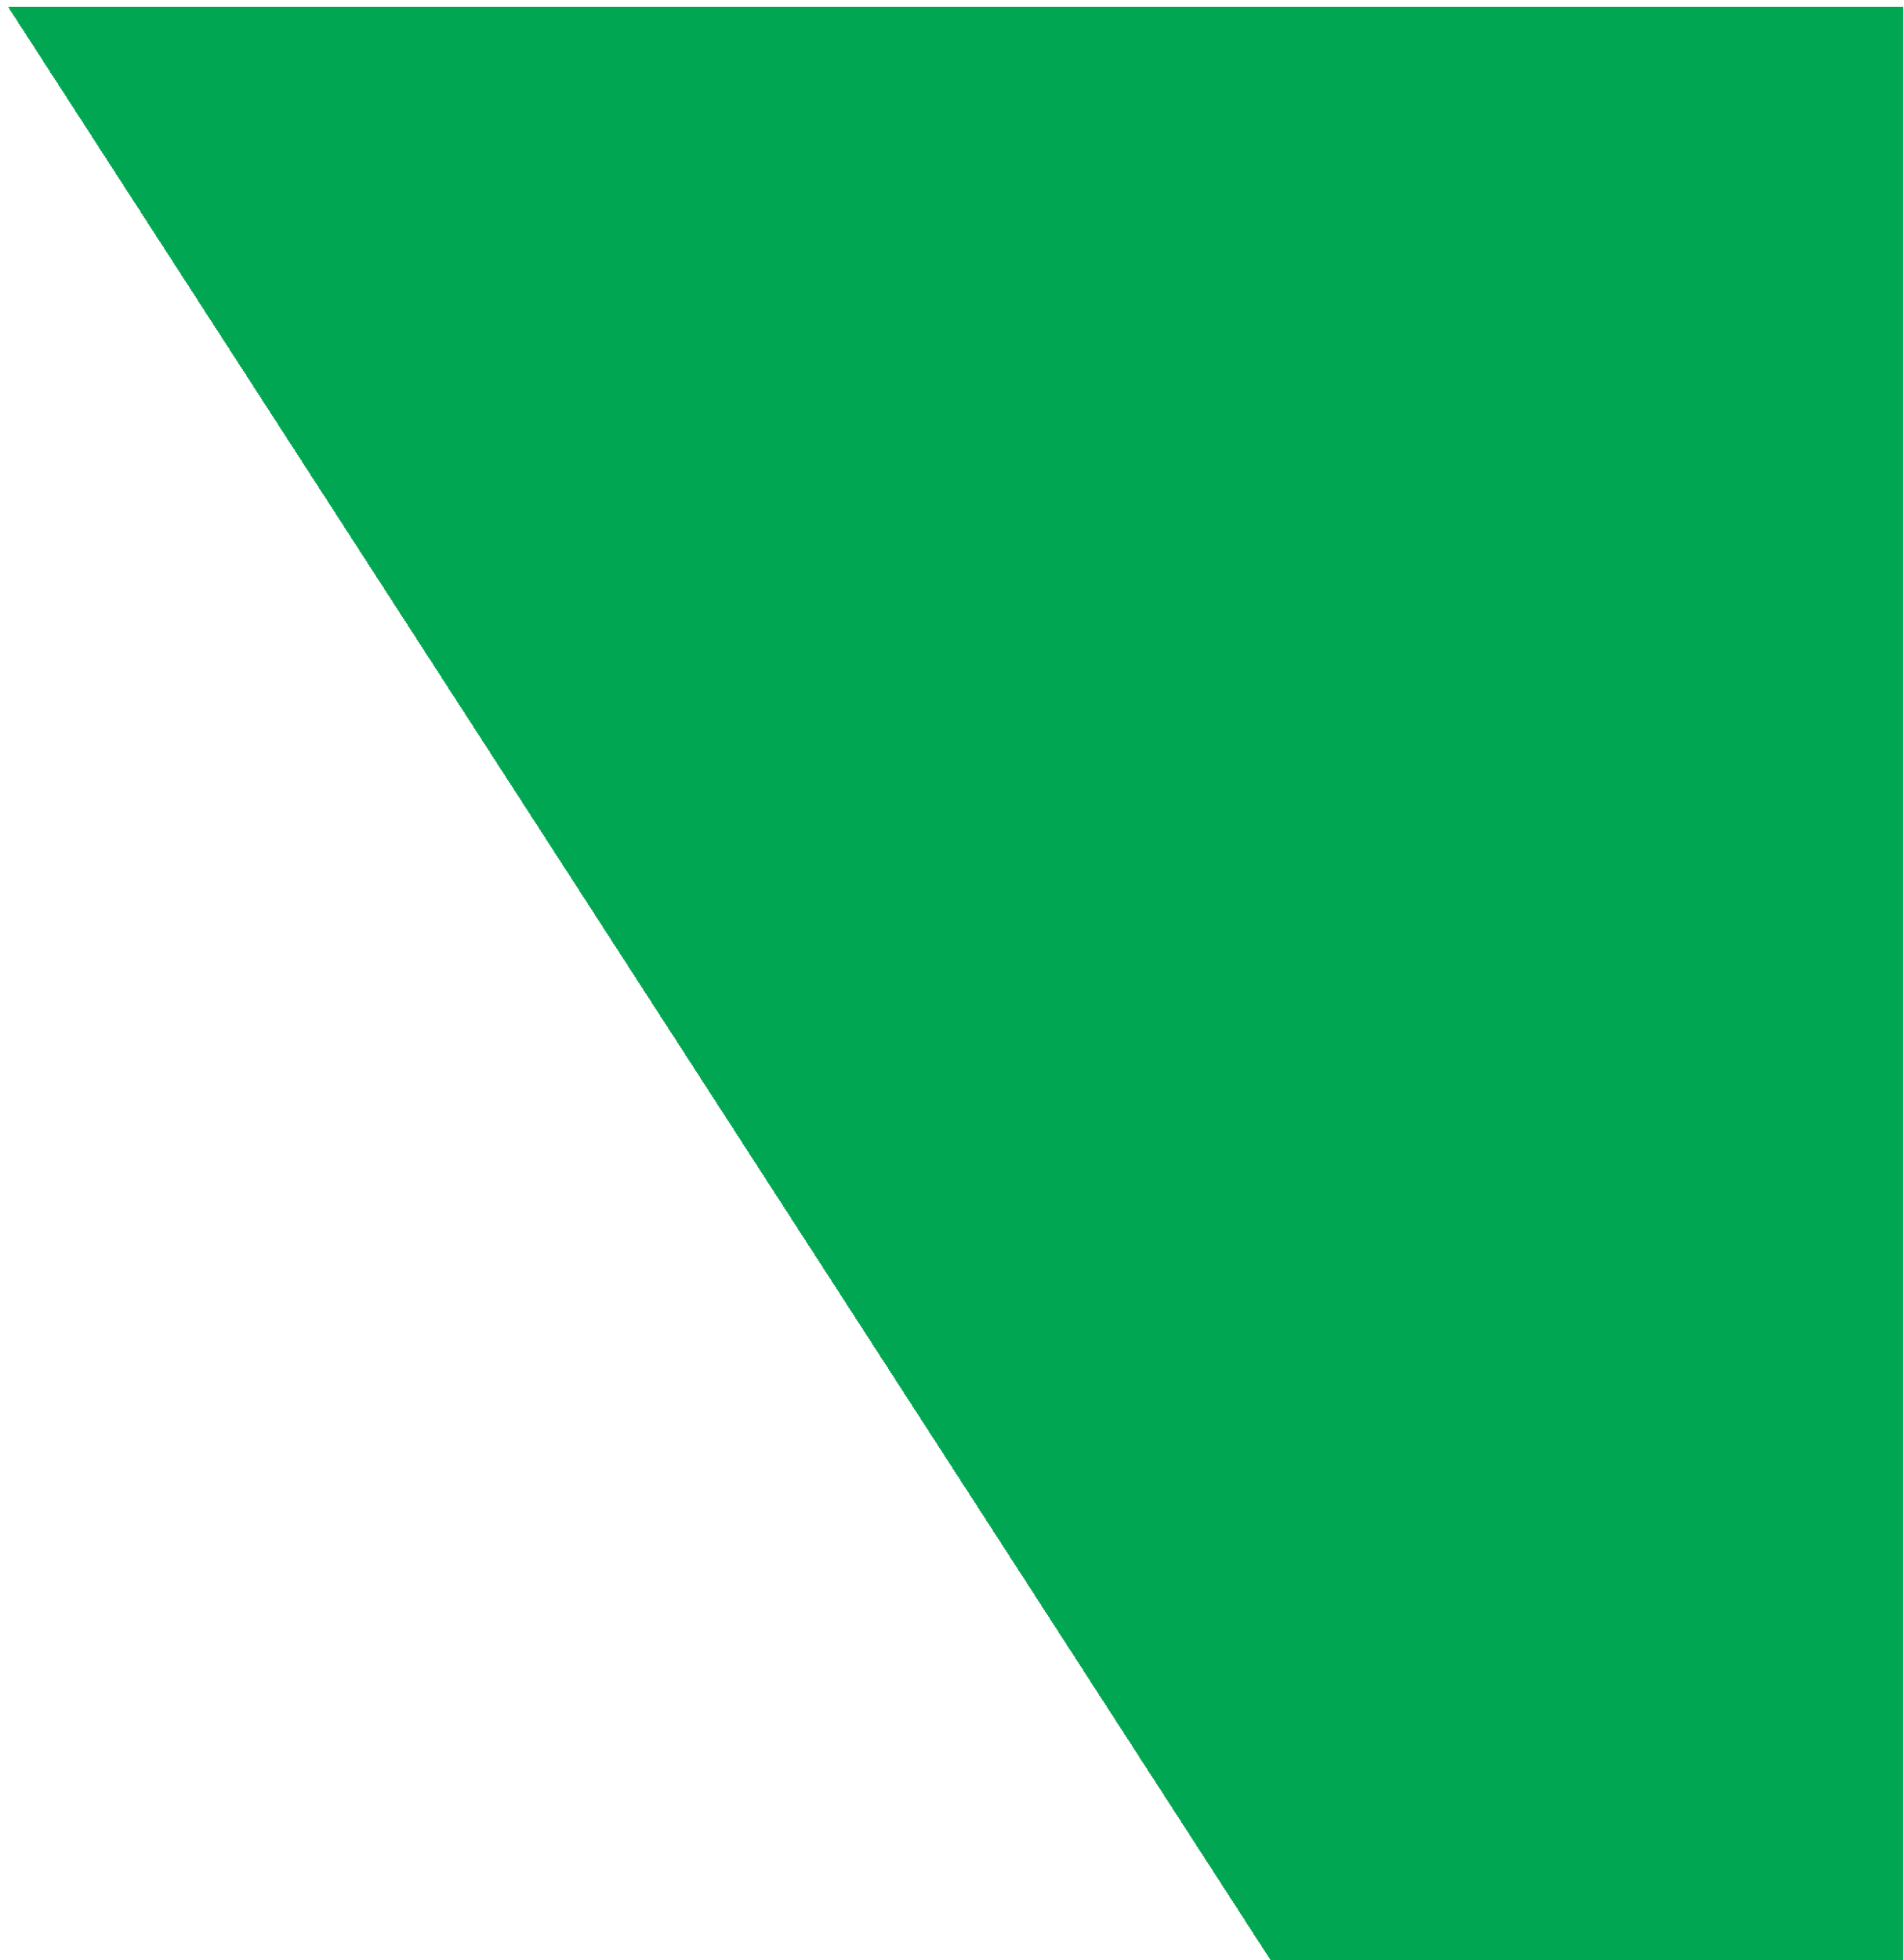 <svg width="954" height="982" viewBox="0 0 954 982" fill="none" xmlns="http://www.w3.org/2000/svg">
<g filter="url(#filter0_d_253_3597)">
<path d="M639.839 982L5 0H953V982H639.839Z" fill="#00A651" shape-rendering="crispEdges"/>
<path d="M639.839 982L5 0H953V982H639.839Z" stroke="#00A651" stroke-opacity="0.95" shape-rendering="crispEdges"/>
</g>
<defs>
<filter id="filter0_d_253_3597" x="0.081" y="-0.5" width="957.419" height="991" filterUnits="userSpaceOnUse" color-interpolation-filters="sRGB">
<feFlood flood-opacity="0" result="BackgroundImageFix"/>
<feColorMatrix in="SourceAlpha" type="matrix" values="0 0 0 0 0 0 0 0 0 0 0 0 0 0 0 0 0 0 127 0" result="hardAlpha"/>
<feOffset dy="4"/>
<feGaussianBlur stdDeviation="2"/>
<feComposite in2="hardAlpha" operator="out"/>
<feColorMatrix type="matrix" values="0 0 0 0 0 0 0 0 0 0 0 0 0 0 0 0 0 0 0.25 0"/>
<feBlend mode="normal" in2="BackgroundImageFix" result="effect1_dropShadow_253_3597"/>
<feBlend mode="normal" in="SourceGraphic" in2="effect1_dropShadow_253_3597" result="shape"/>
</filter>
</defs>
</svg>
